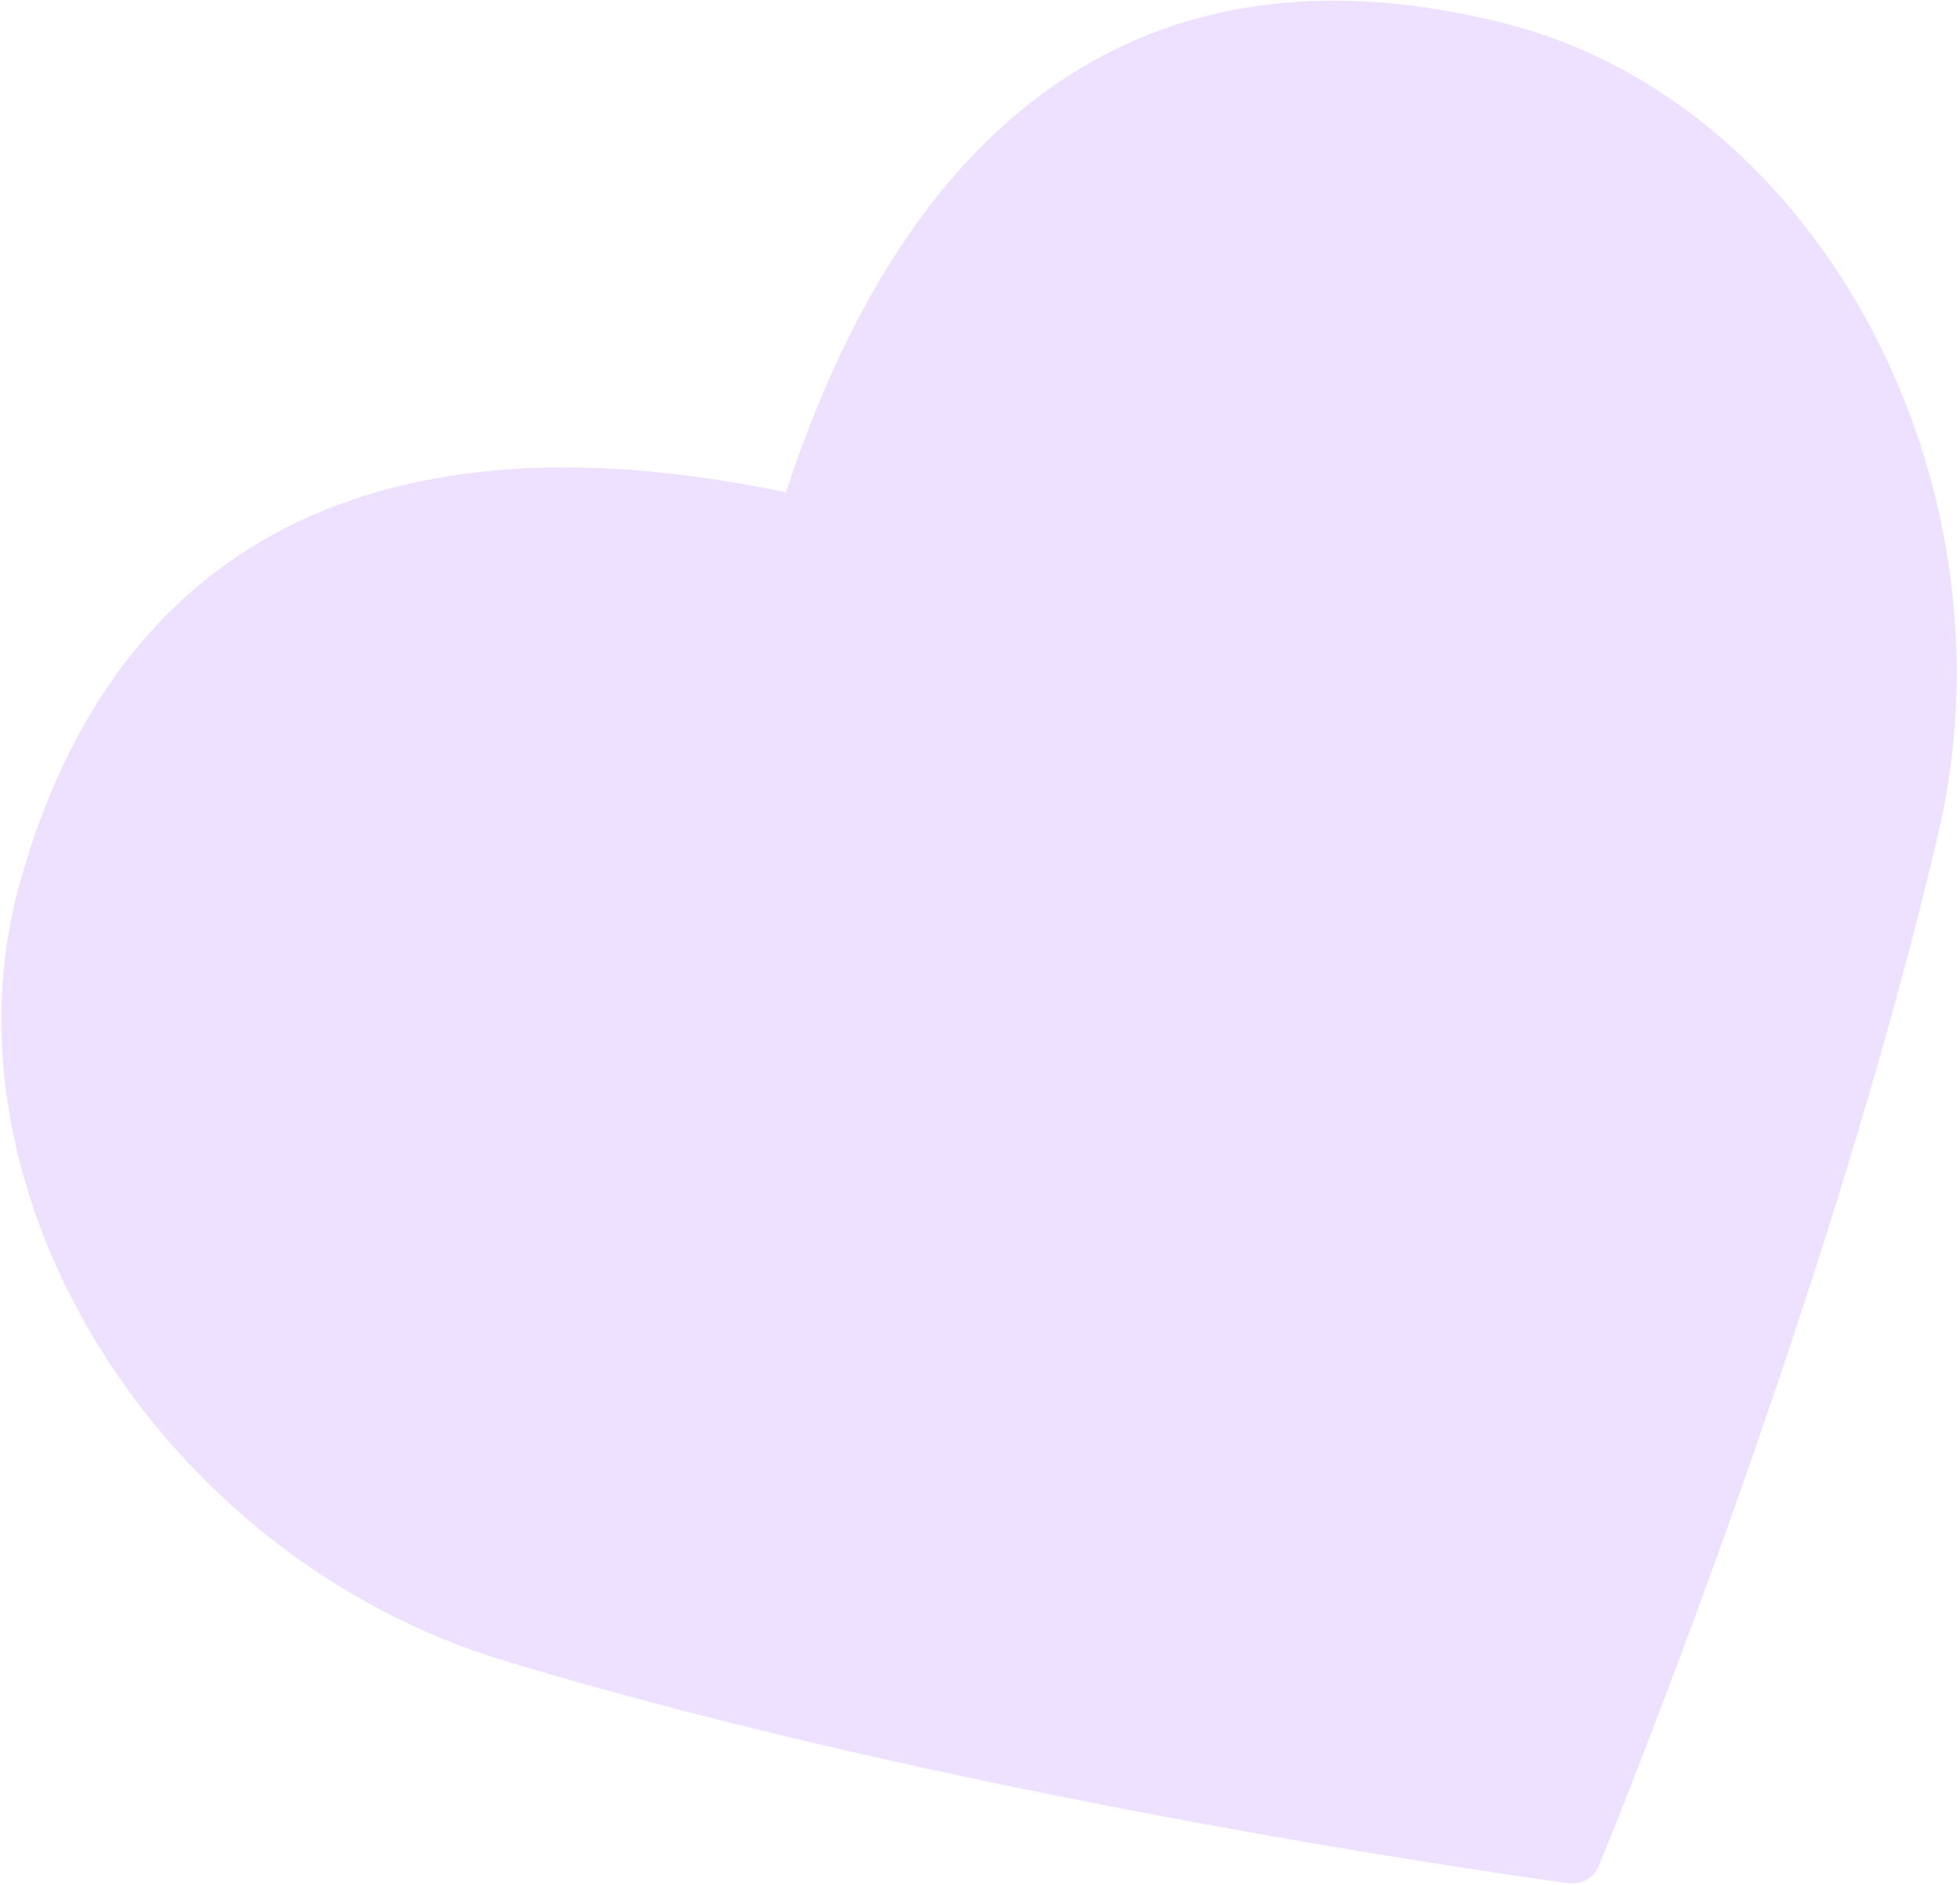 <svg width="234" height="225" viewBox="0 0 234 225" fill="none" xmlns="http://www.w3.org/2000/svg">
<path d="M231.402 99.525C217.969 156.941 191.163 222.067 190.893 222.715C190.603 223.411 190.093 223.993 189.44 224.37C188.787 224.746 188.029 224.898 187.281 224.8C186.579 224.708 116.777 215.364 60.338 198.283C19.076 185.828 -8.004 142.378 2.386 105.308C13.764 64.632 45.356 48.581 93.831 58.775C109.233 11.701 138.926 -7.63 179.859 2.849C217.155 12.382 241.24 57.561 231.402 99.525Z" fill="#EDE1FF"/>
</svg>

